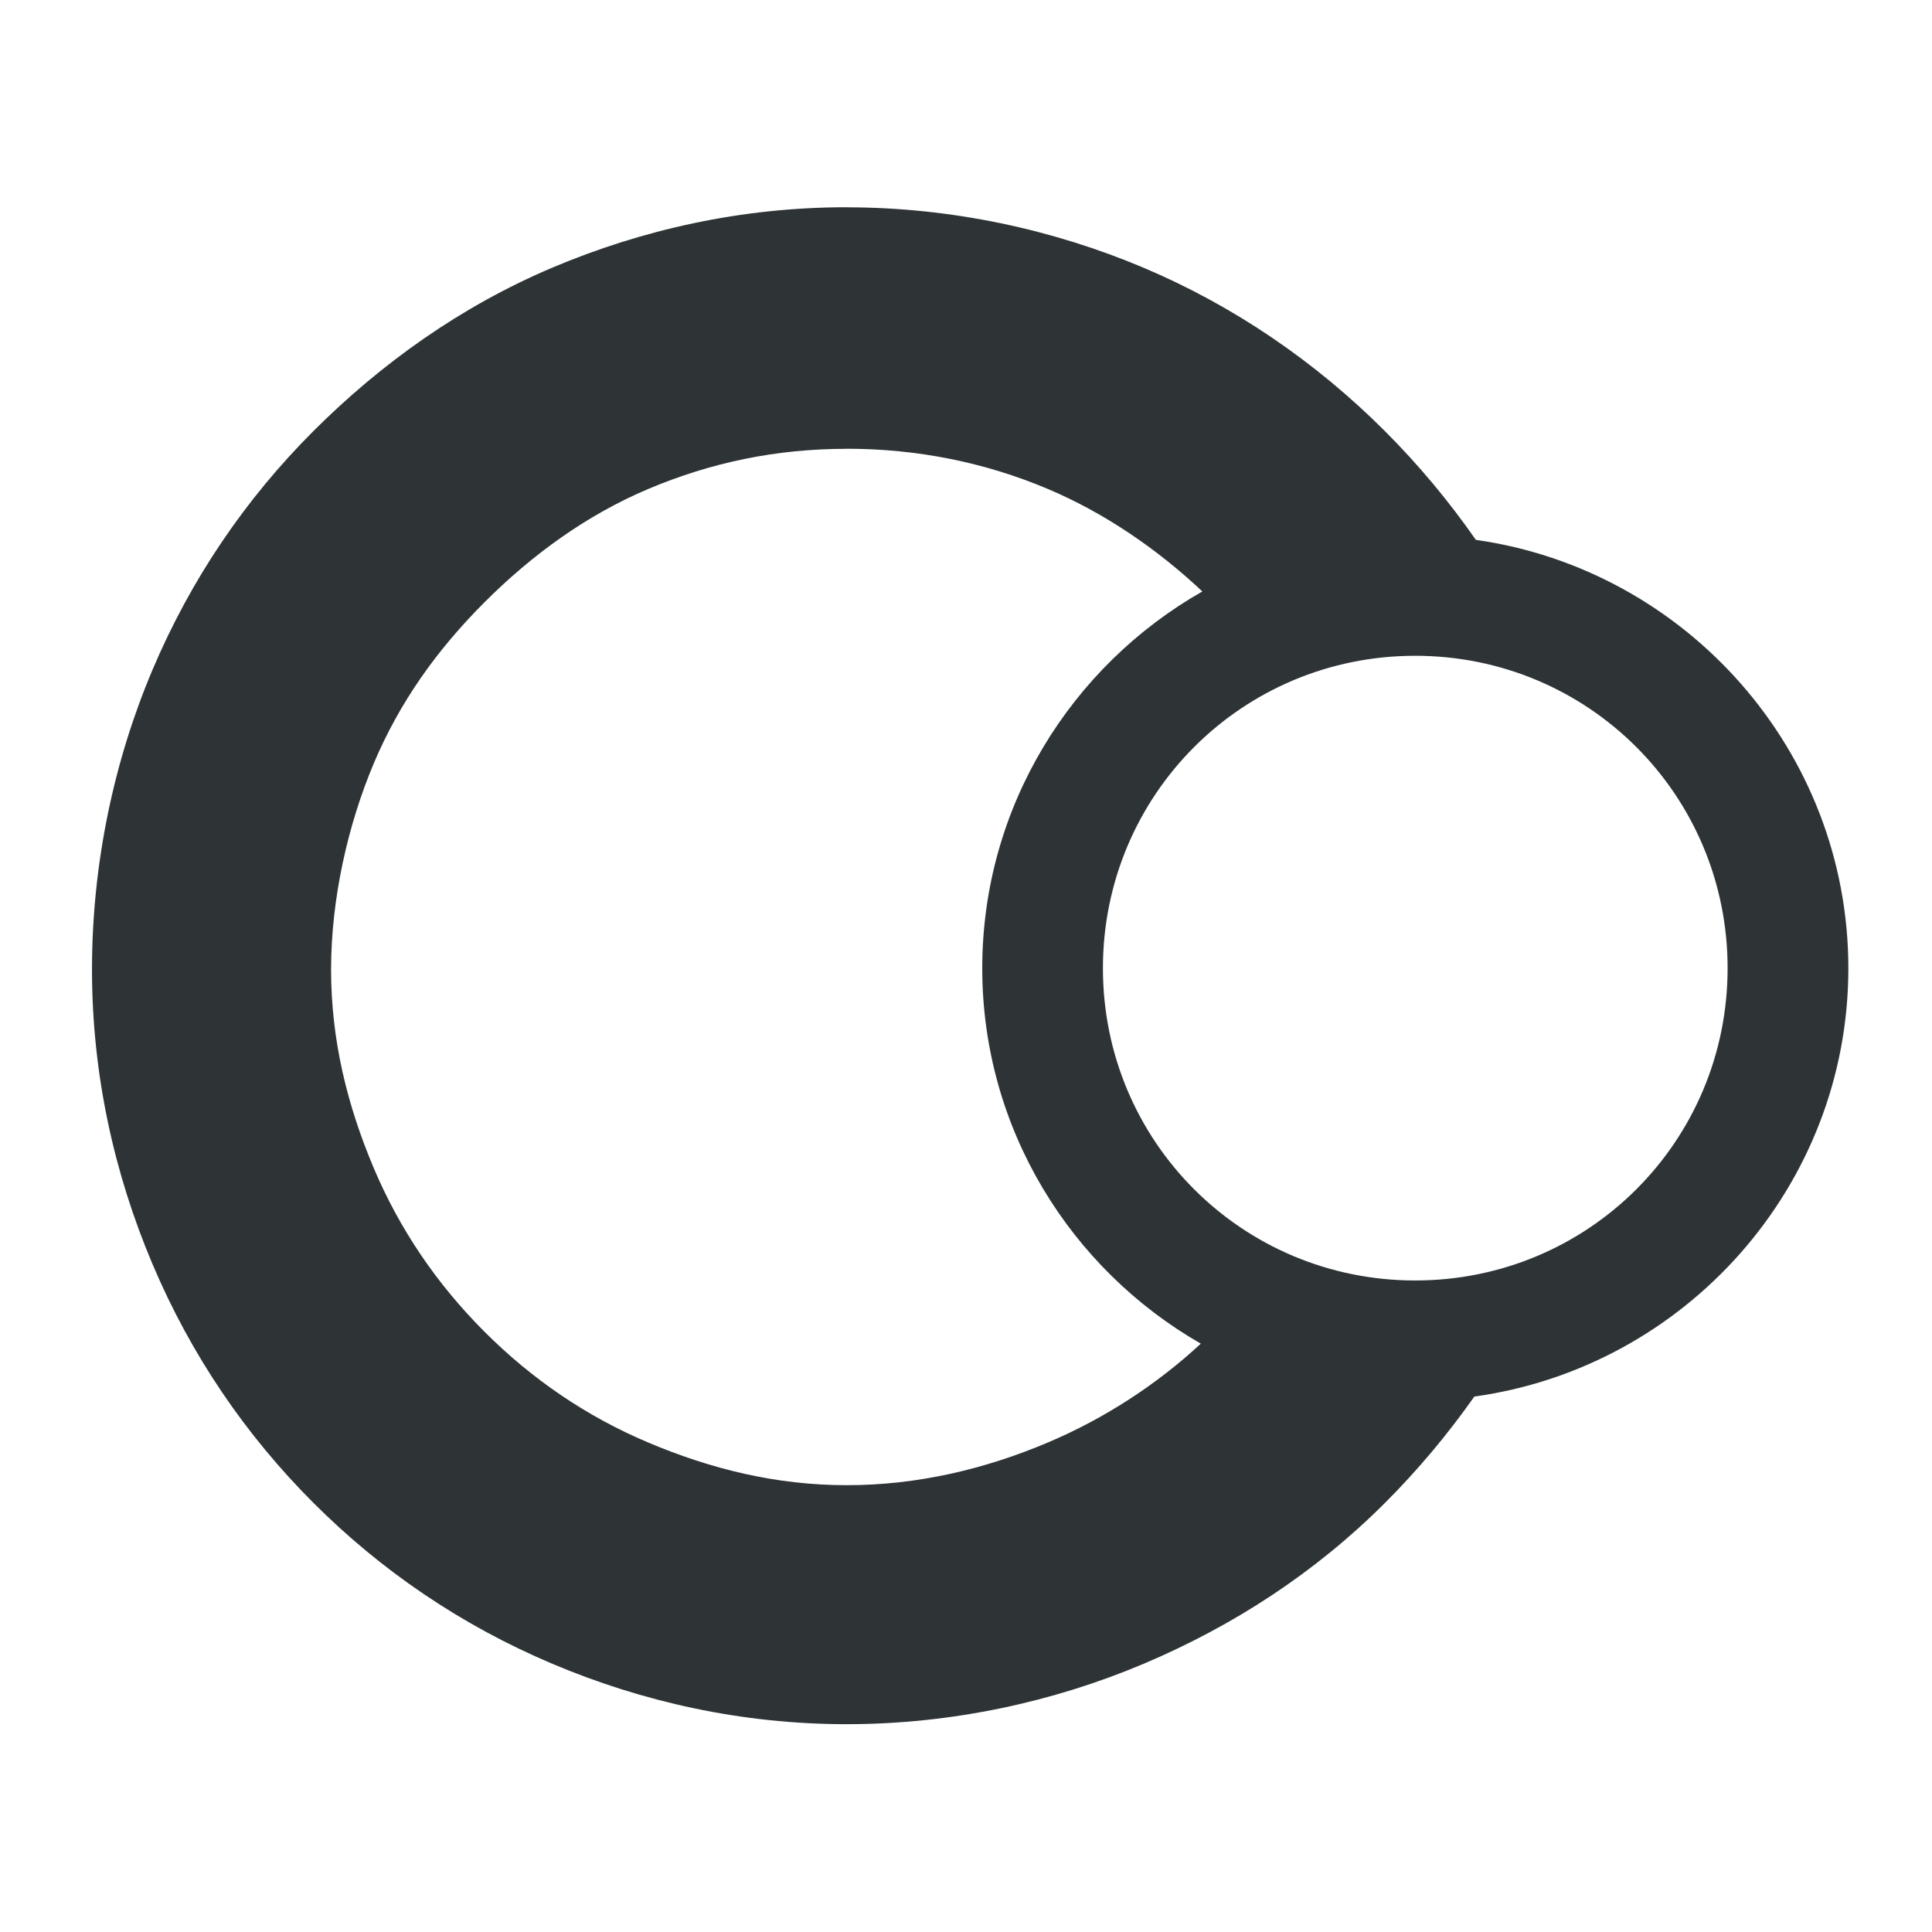 <?xml version="1.0" encoding="UTF-8" standalone="no"?>
<!-- Created with Inkscape (http://www.inkscape.org/) -->

<svg
   xmlns:dc="http://purl.org/dc/elements/1.1/"
   xmlns:cc="http://creativecommons.org/ns#"
   xmlns:rdf="http://www.w3.org/1999/02/22-rdf-syntax-ns#"
   xmlns:svg="http://www.w3.org/2000/svg"
   xmlns="http://www.w3.org/2000/svg"
   xmlns:sodipodi="http://sodipodi.sourceforge.net/DTD/sodipodi-0.dtd"
   xmlns:inkscape="http://www.inkscape.org/namespaces/inkscape"
   width="1000"
   height="1000"
   id="svg3288"
   version="1.1"
   inkscape:version="0.91 r13725"
   sodipodi:docname="duck_radius.svg">
  <defs
     id="defs3290" />
  <sodipodi:namedview
     id="base"
     pagecolor="#ffffff"
     bordercolor="#666666"
     borderopacity="1.0"
     inkscape:pageopacity="0.0"
     inkscape:pageshadow="2"
     inkscape:zoom="0.319"
     inkscape:cx="2.967125"
     inkscape:cy="474.34382"
     inkscape:document-units="px"
     inkscape:current-layer="g5504"
     showgrid="false"
     showguides="false"
     inkscape:window-width="1402"
     inkscape:window-height="855"
     inkscape:window-x="168"
     inkscape:window-y="0"
     inkscape:window-maximized="0" />
  <g
     inkscape:label="Layer 1"
     inkscape:groupmode="layer"
     id="layer1"
     transform="translate(0,-52.362)">
    <g
       transform="matrix(41.667,0,0,41.667,-14546.126,-28732.146)"
       id="g5504">
      <path
         inkscape:connector-curvature="0"
         id="path5508"
         transform="translate(-7.376,-0.519)"
         d="m 366.998,693.916 c -1.309,0 -2.542,0.279 -3.656,0.75 -1.137,0.481 -2.129,1.192 -2.969,2.031 -0.84,0.84 -1.519,1.832 -2,2.969 -0.479,1.133 -0.75,2.41 -0.75,3.719 0,1.31 0.279,2.542 0.75,3.656 0.481,1.137 1.16,2.129 2,2.969 0.84,0.84 1.832,1.519 2.969,2 1.115,0.471 2.347,0.75 3.656,0.75 1.309,0 2.573,-0.279 3.688,-0.75 1.118,-0.473 2.134,-1.134 3,-2 0.403,-0.403 0.775,-0.846 1.109,-1.32 2.615,-0.362 4.646,-2.609 4.646,-5.32 0,-2.705 -2.021,-4.952 -4.627,-5.322 -0.338,-0.484 -0.714,-0.935 -1.129,-1.35 -0.866,-0.866 -1.881,-1.558 -3,-2.031 -1.115,-0.471 -2.378,-0.75 -3.688,-0.75 z m 0,3 c 0.878,0 1.719,0.17 2.5,0.5 0.715,0.302 1.374,0.76 1.918,1.273 -1.629,0.927 -2.734,2.678 -2.734,4.68 0,1.993 1.096,3.735 2.715,4.664 -0.54,0.501 -1.191,0.928 -1.898,1.227 -0.781,0.331 -1.621,0.531 -2.5,0.531 -0.879,0 -1.688,-0.201 -2.469,-0.531 -0.759,-0.321 -1.437,-0.781 -2.031,-1.375 -0.594,-0.594 -1.054,-1.273 -1.375,-2.031 -0.33,-0.781 -0.531,-1.59 -0.531,-2.469 0,-0.878 0.209,-1.8 0.531,-2.562 0.321,-0.759 0.781,-1.406 1.375,-2 0.594,-0.594 1.273,-1.085 2.031,-1.406 0.781,-0.33 1.59,-0.5 2.469,-0.5 z m 7.062,2.572 c 2.151,0 3.881,1.729 3.881,3.881 0,2.151 -1.729,3.879 -3.881,3.879 -2.151,0 -3.879,-1.728 -3.879,-3.879 0,-2.151 1.728,-3.881 3.879,-3.881 z"
         style="color:#000000;font-style:normal;font-variant:normal;font-weight:normal;font-stretch:normal;font-size:medium;line-height:normal;font-family:Sans;-inkscape-font-specification:Sans;text-indent:0;text-align:start;text-decoration:none;text-decoration-line:none;letter-spacing:normal;word-spacing:normal;text-transform:none;direction:ltr;block-progression:tb;writing-mode:lr-tb;baseline-shift:baseline;text-anchor:start;display:inline;overflow:visible;visibility:visible;fill:#2e3436;fill-opacity:1;stroke:none;stroke-width:1.767;marker:none;enable-background:accumulate" />
    </g>
  </g>
</svg>

